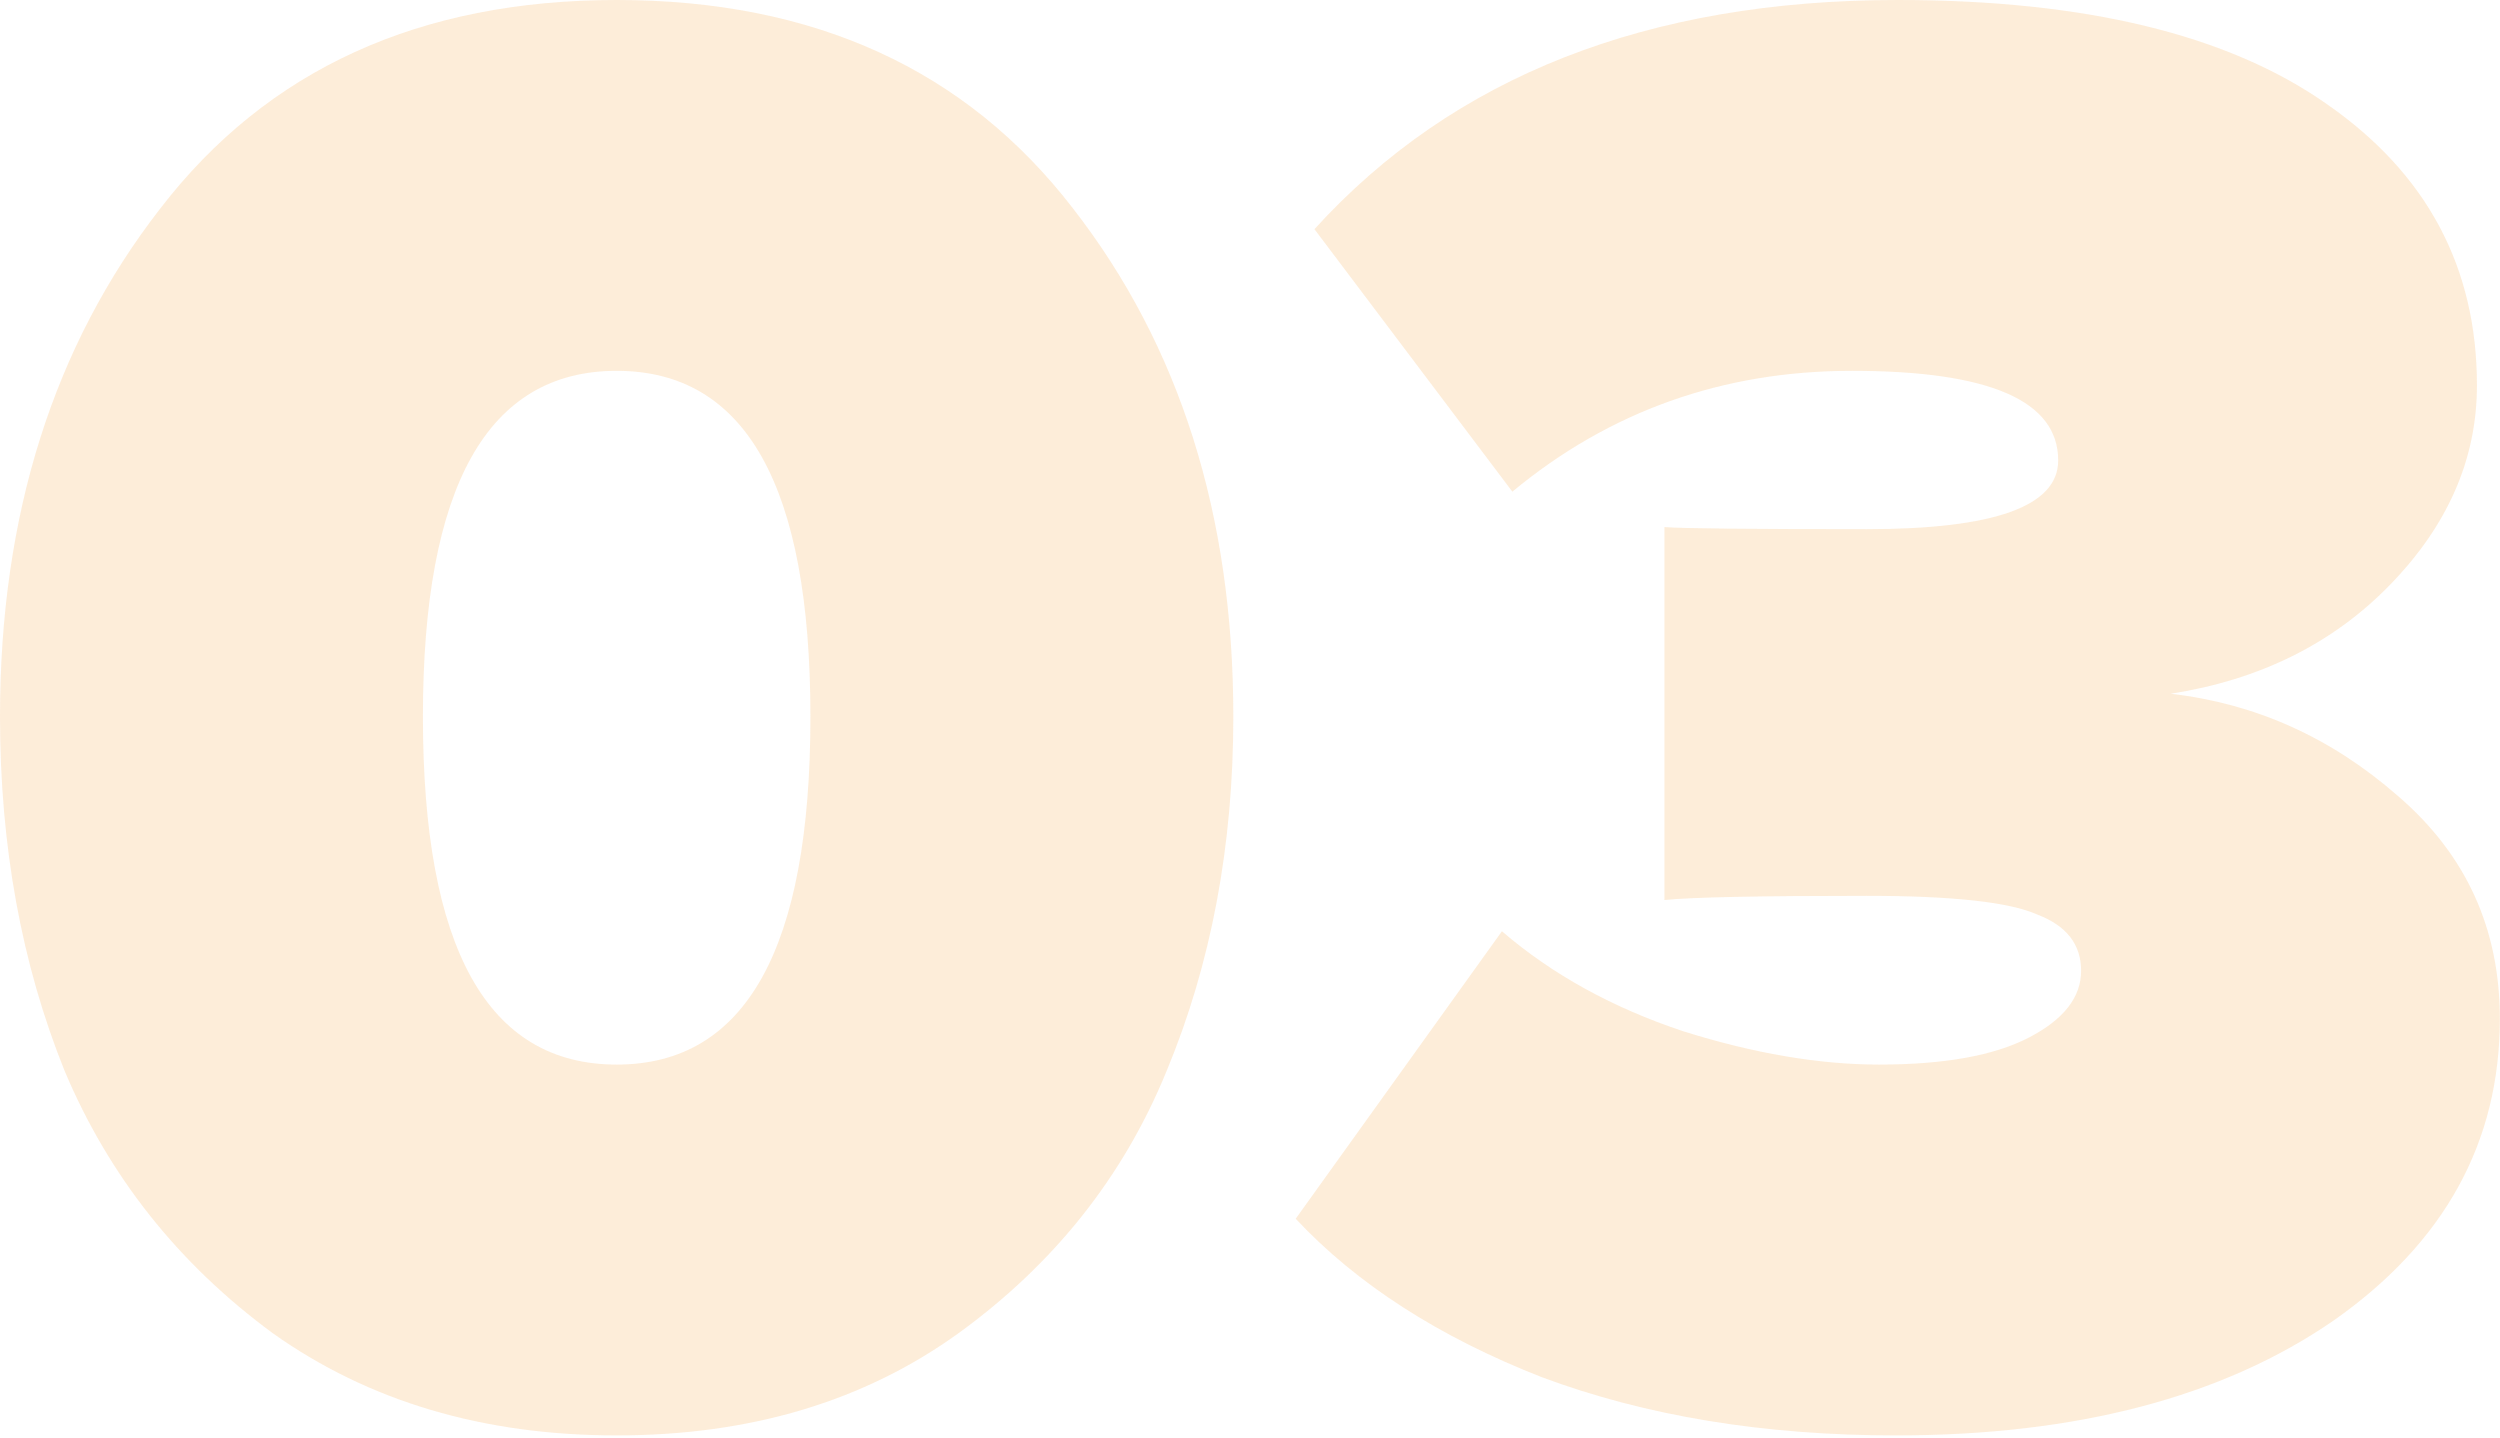 <svg width="120" height="69" viewBox="0 0 120 69" fill="none" xmlns="http://www.w3.org/2000/svg">
    <g opacity="0.6">
        <path d="M46 64C41.467 67.267 36 68.9 29.6 68.9C23.2 68.9 17.7 67.267 13.1 64C8.567 60.667 5.233 56.467 3.1 51.4C1.033 46.267 0 40.6 0 34.4C0 24.733 2.567 16.6 7.7 10C12.833 3.333 20.133 0 29.6 0C39.067 0 46.367 3.333 51.5 10C56.633 16.6 59.2 24.733 59.2 34.4C59.2 40.6 58.133 46.267 56 51.4C53.933 56.467 50.6 60.667 46 64ZM20.3 34.4C20.3 45.533 23.4 51.1 29.6 51.1C35.8 51.1 38.9 45.533 38.9 34.4C38.9 23.333 35.8 17.8 29.6 17.8C23.4 17.8 20.3 23.333 20.3 34.4Z" fill="#FCE1C0"/>
        <path d="M90.993 68.9C84.66 68.9 78.993 67.967 73.993 66.1C69.06 64.167 65.126 61.633 62.193 58.5L72.093 44.7C74.493 46.767 77.393 48.367 80.793 49.5C84.193 50.567 87.326 51.1 90.193 51.1C93.326 51.1 95.726 50.667 97.393 49.8C99.06 48.933 99.893 47.867 99.893 46.6C99.893 45.333 99.193 44.433 97.793 43.9C96.46 43.3 93.726 43 89.593 43C84.46 43 81.226 43.067 79.893 43.2V25.3C80.76 25.367 83.993 25.4 89.593 25.4C95.726 25.4 98.793 24.3 98.793 22.1C98.793 19.233 95.493 17.8 88.893 17.8C82.693 17.8 77.26 19.733 72.593 23.6L63.093 11C69.76 3.667 79.093 0 91.093 0C100.093 0 106.96 1.667 111.693 5C116.493 8.333 118.893 12.833 118.893 18.5C118.893 22.033 117.493 25.233 114.693 28.1C111.96 30.9 108.46 32.633 104.193 33.3C108.26 33.767 111.893 35.4 115.093 38.2C118.36 41 119.993 44.567 119.993 48.9C119.993 54.833 117.326 59.667 111.993 63.4C106.66 67.067 99.66 68.9 90.993 68.9Z" fill="#FCE1C0"/>
    </g>
</svg>
